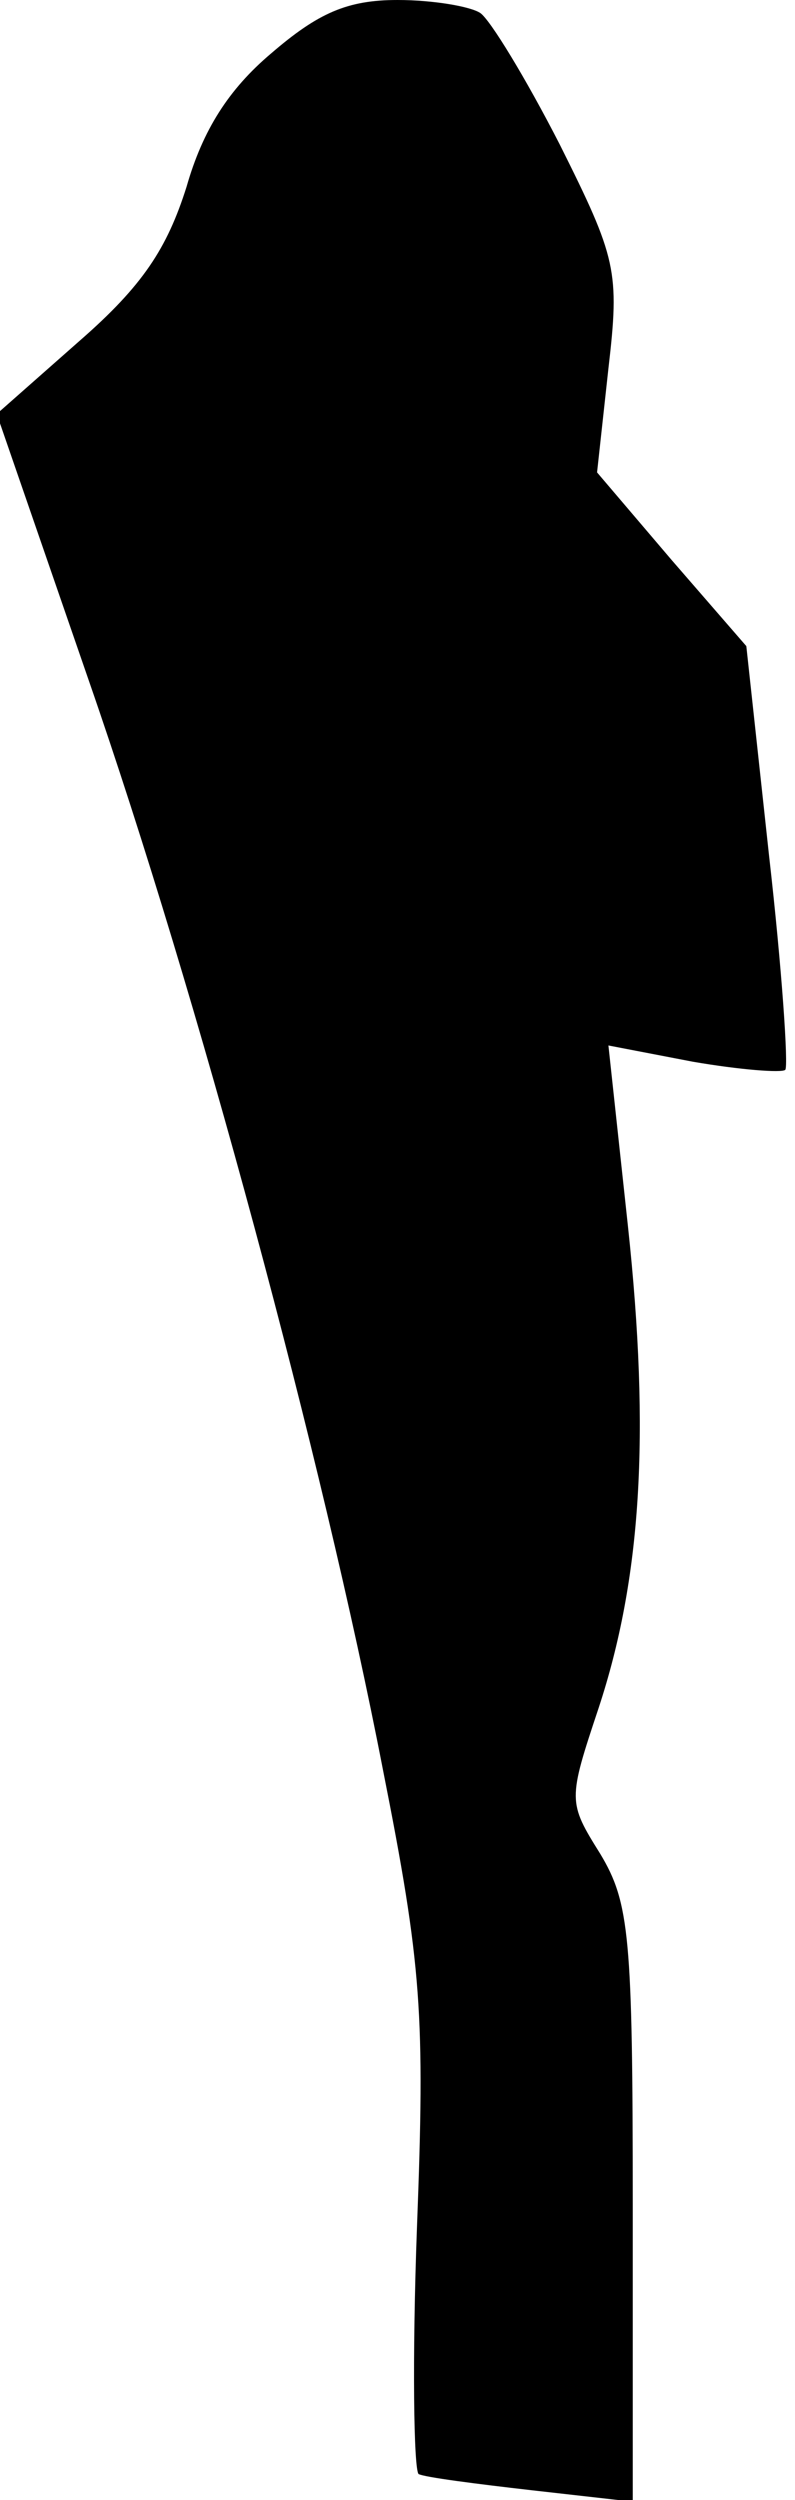<?xml version="1.0" standalone="no"?>
<!DOCTYPE svg PUBLIC "-//W3C//DTD SVG 20010904//EN"
 "http://www.w3.org/TR/2001/REC-SVG-20010904/DTD/svg10.dtd">
<svg version="1.0" xmlns="http://www.w3.org/2000/svg"
 width="49pt" height="154pt" viewBox="0 0 49 154"
 preserveAspectRatio="xMidYMid meet">
<g transform="translate(0,154) scale(0.1,-0.1)"
fill="#000000" stroke="none">
<path fill="#000000" stroke="none" d="M167 1507 c-26 -22 -42 -47 -52 -82
-12 -38 -27 -61 -66 -95 l-51 -45 57 -165 c67 -193 144 -479 181 -670 24 -121
26 -151 21 -282 -3 -81 -2 -149 1 -152 4 -2 35 -6 70 -10 l62 -7 0 183 c0 165
-2 186 -20 216 -20 32 -20 33 -1 90 26 79 32 167 18 297 l-12 111 52 -10 c29
-5 55 -7 57 -5 2 2 -2 62 -10 132 l-14 129 -46 53 -46 54 7 64 c7 60 5 68 -30
138 -21 41 -43 77 -49 81 -6 4 -29 8 -51 8 -31 0 -49 -8 -78 -33z"/>
</g>
</svg>
